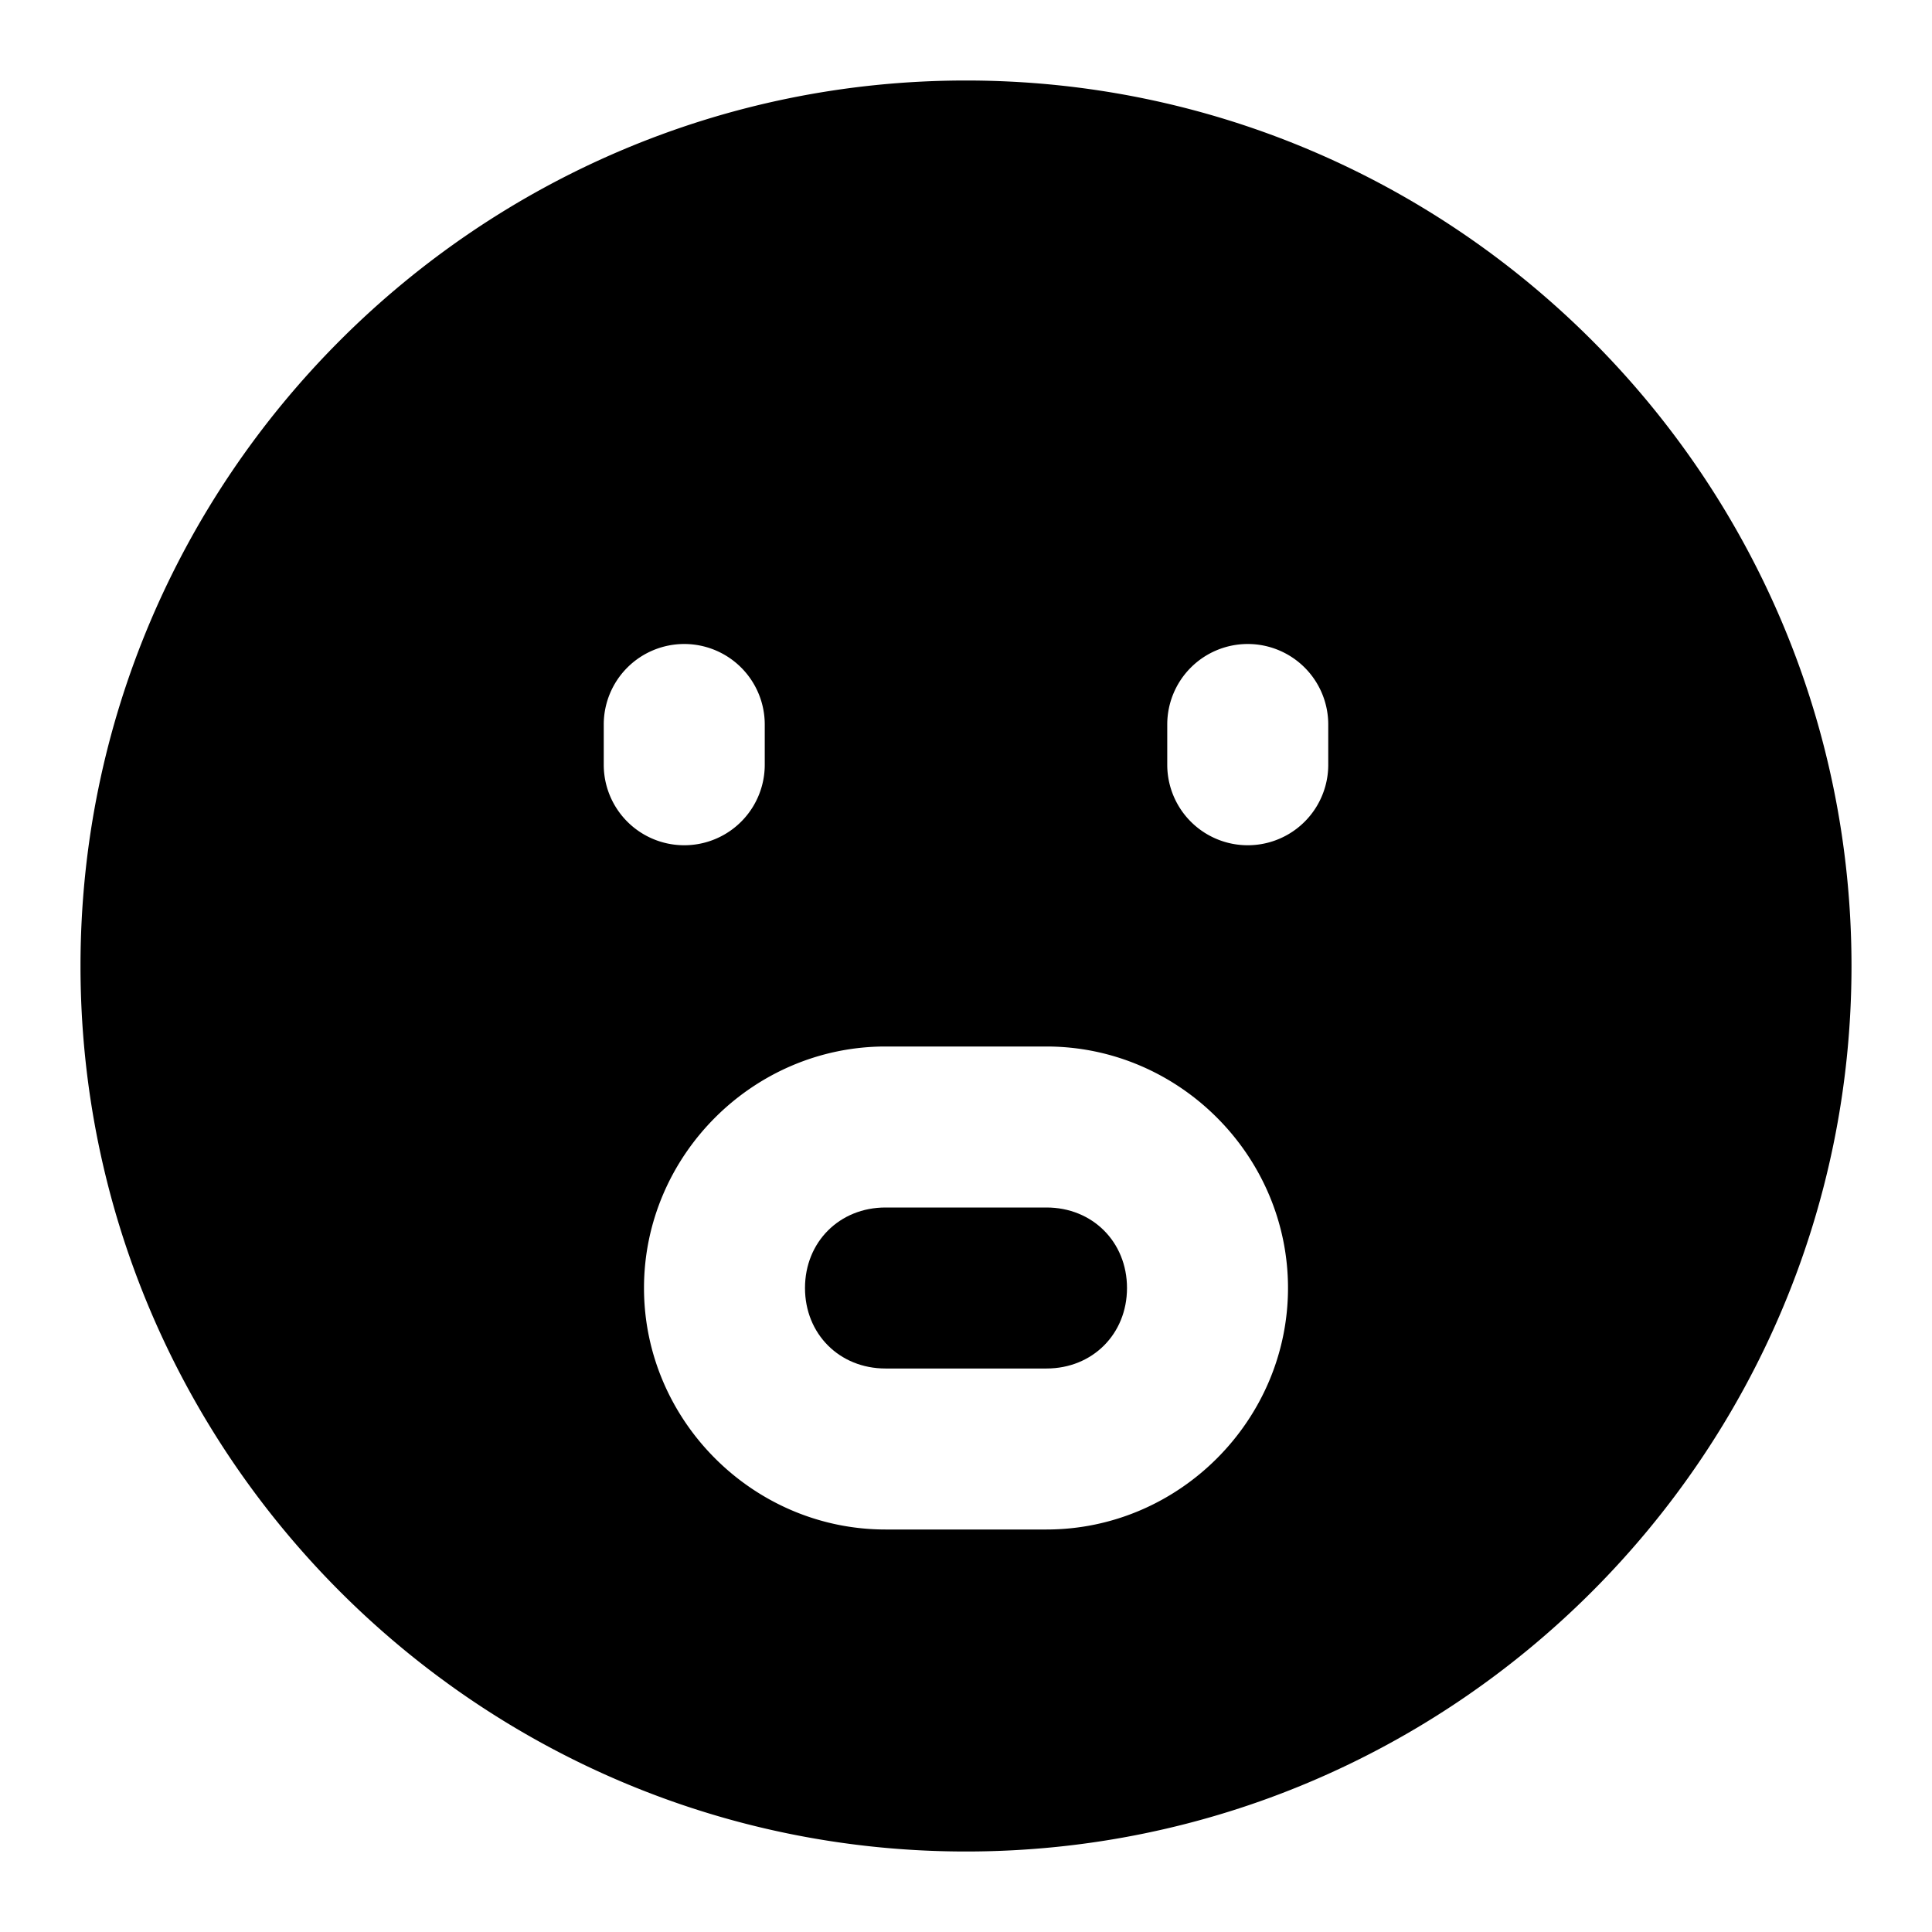 <svg xmlns="http://www.w3.org/2000/svg" width="48" height="48" viewBox="0 0 48 48"><path d="M24 2C11.873 2 2 11.873 2 24s9.873 22 22 22 22-9.873 22-22S36.127 2 24 2Zm-7 14a2 2 0 0 1 2 2v1a2 2 0 0 1-4 0v-1a2 2 0 0 1 2-2zm14 0a2 2 0 0 1 2 2v1a2 2 0 0 1-4 0v-1a2 2 0 0 1 2-2zm-9 10h4c3.29 0 6 2.71 6 6s-2.71 6-6 6h-4c-3.29 0-6-2.71-6-6s2.71-6 6-6z"/><path d="M22 30c-1.143 0-2 .857-2 2s.857 2 2 2h4c1.143 0 2-.857 2-2s-.857-2-2-2z"/></svg>